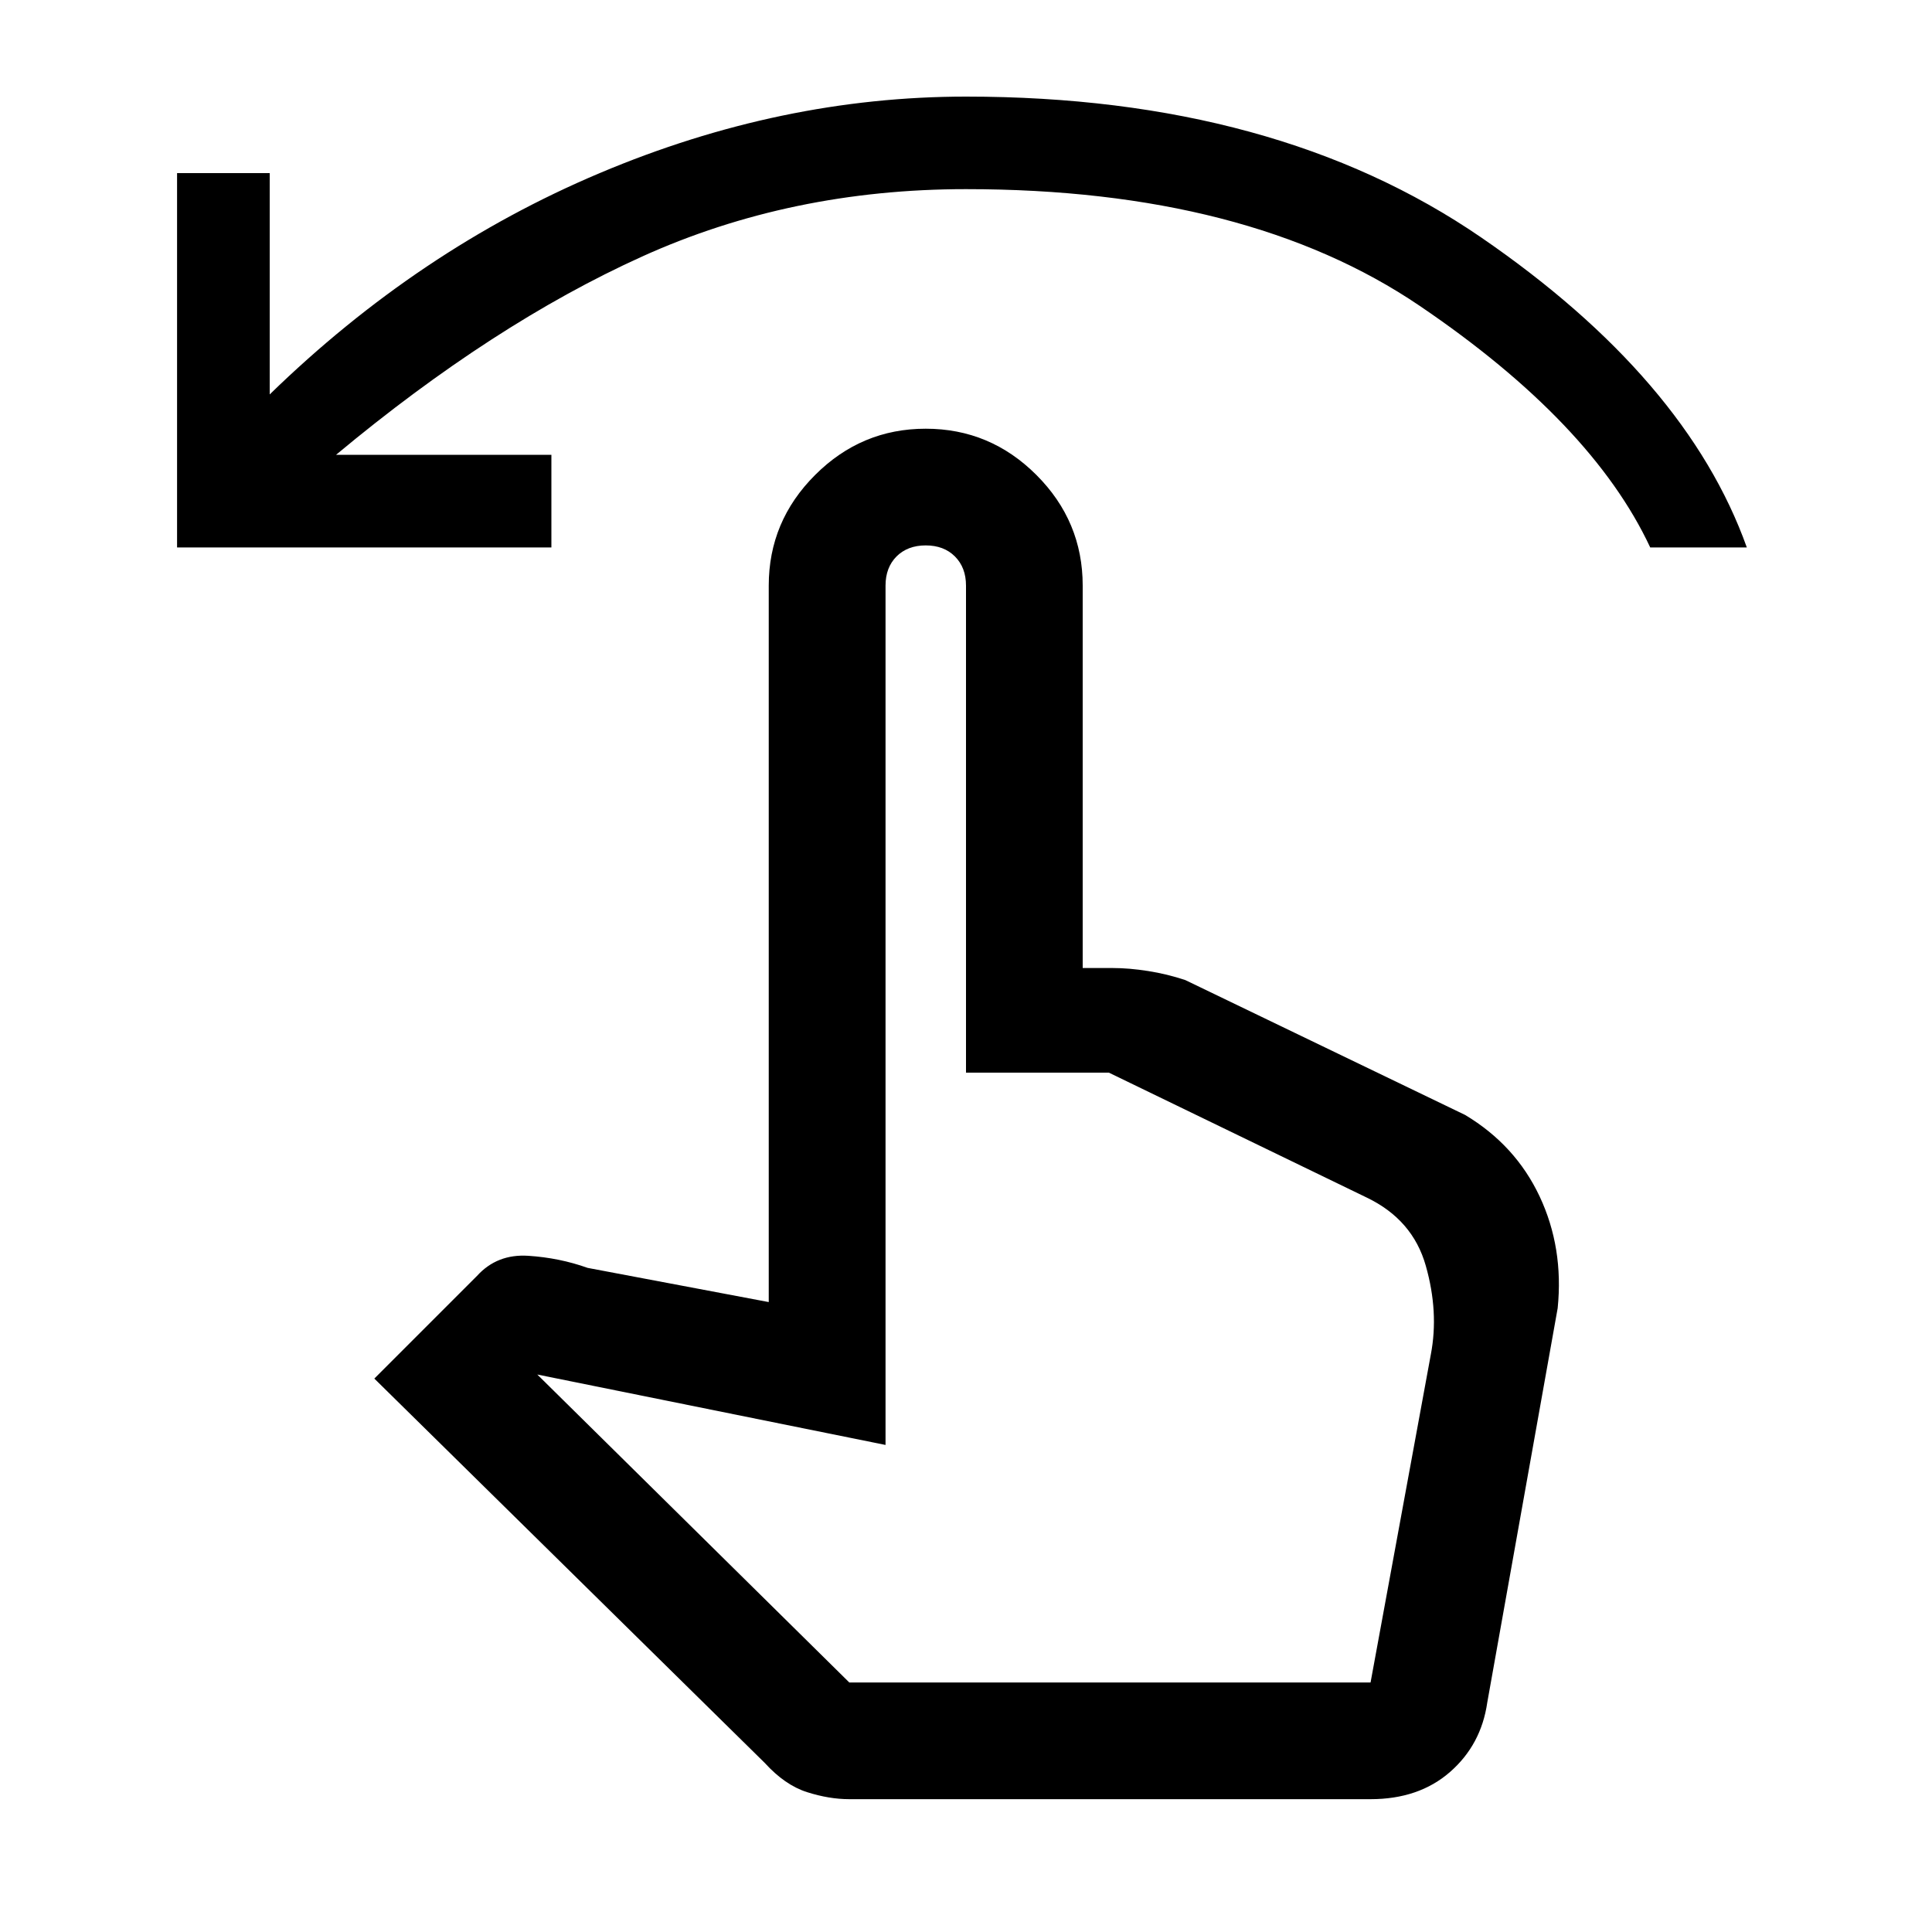 <svg xmlns="http://www.w3.org/2000/svg" height="20" width="20"><path d="M1.833 5.667V1.792h.959v2.291q1.541-1.5 3.416-2.291Q8.083 1 10 1q3.208 0 5.333 1.458 2.125 1.459 2.75 3.209h-1q-.604-1.292-2.385-2.5Q12.917 1.958 10 1.958q-1.812 0-3.354.698T3.479 4.708h2.229v.959Zm6.959 12.958q-.209 0-.438-.073t-.437-.302l-4.042-3.979 1.063-1.063q.208-.229.531-.208.323.021.614.125l1.875.354V6.062q0-.666.48-1.145.479-.479 1.145-.479.667 0 1.146.479.479.479.479 1.145v3.959h.313q.167 0 .364.031.198.031.386.094l2.896 1.396q.521.312.771.843.25.532.187 1.157l-.729 4.083q-.063.437-.386.719-.322.281-.822.281Zm0-1.208h5.396l.624-3.396q.084-.438-.052-.917-.135-.479-.614-.708l-2.667-1.292H10V6.062q0-.187-.115-.302-.114-.114-.302-.114-.187 0-.302.114-.114.115-.114.302v8.896l-3.605-.729Zm5.396 0H8.792 14.188Z"/></svg>